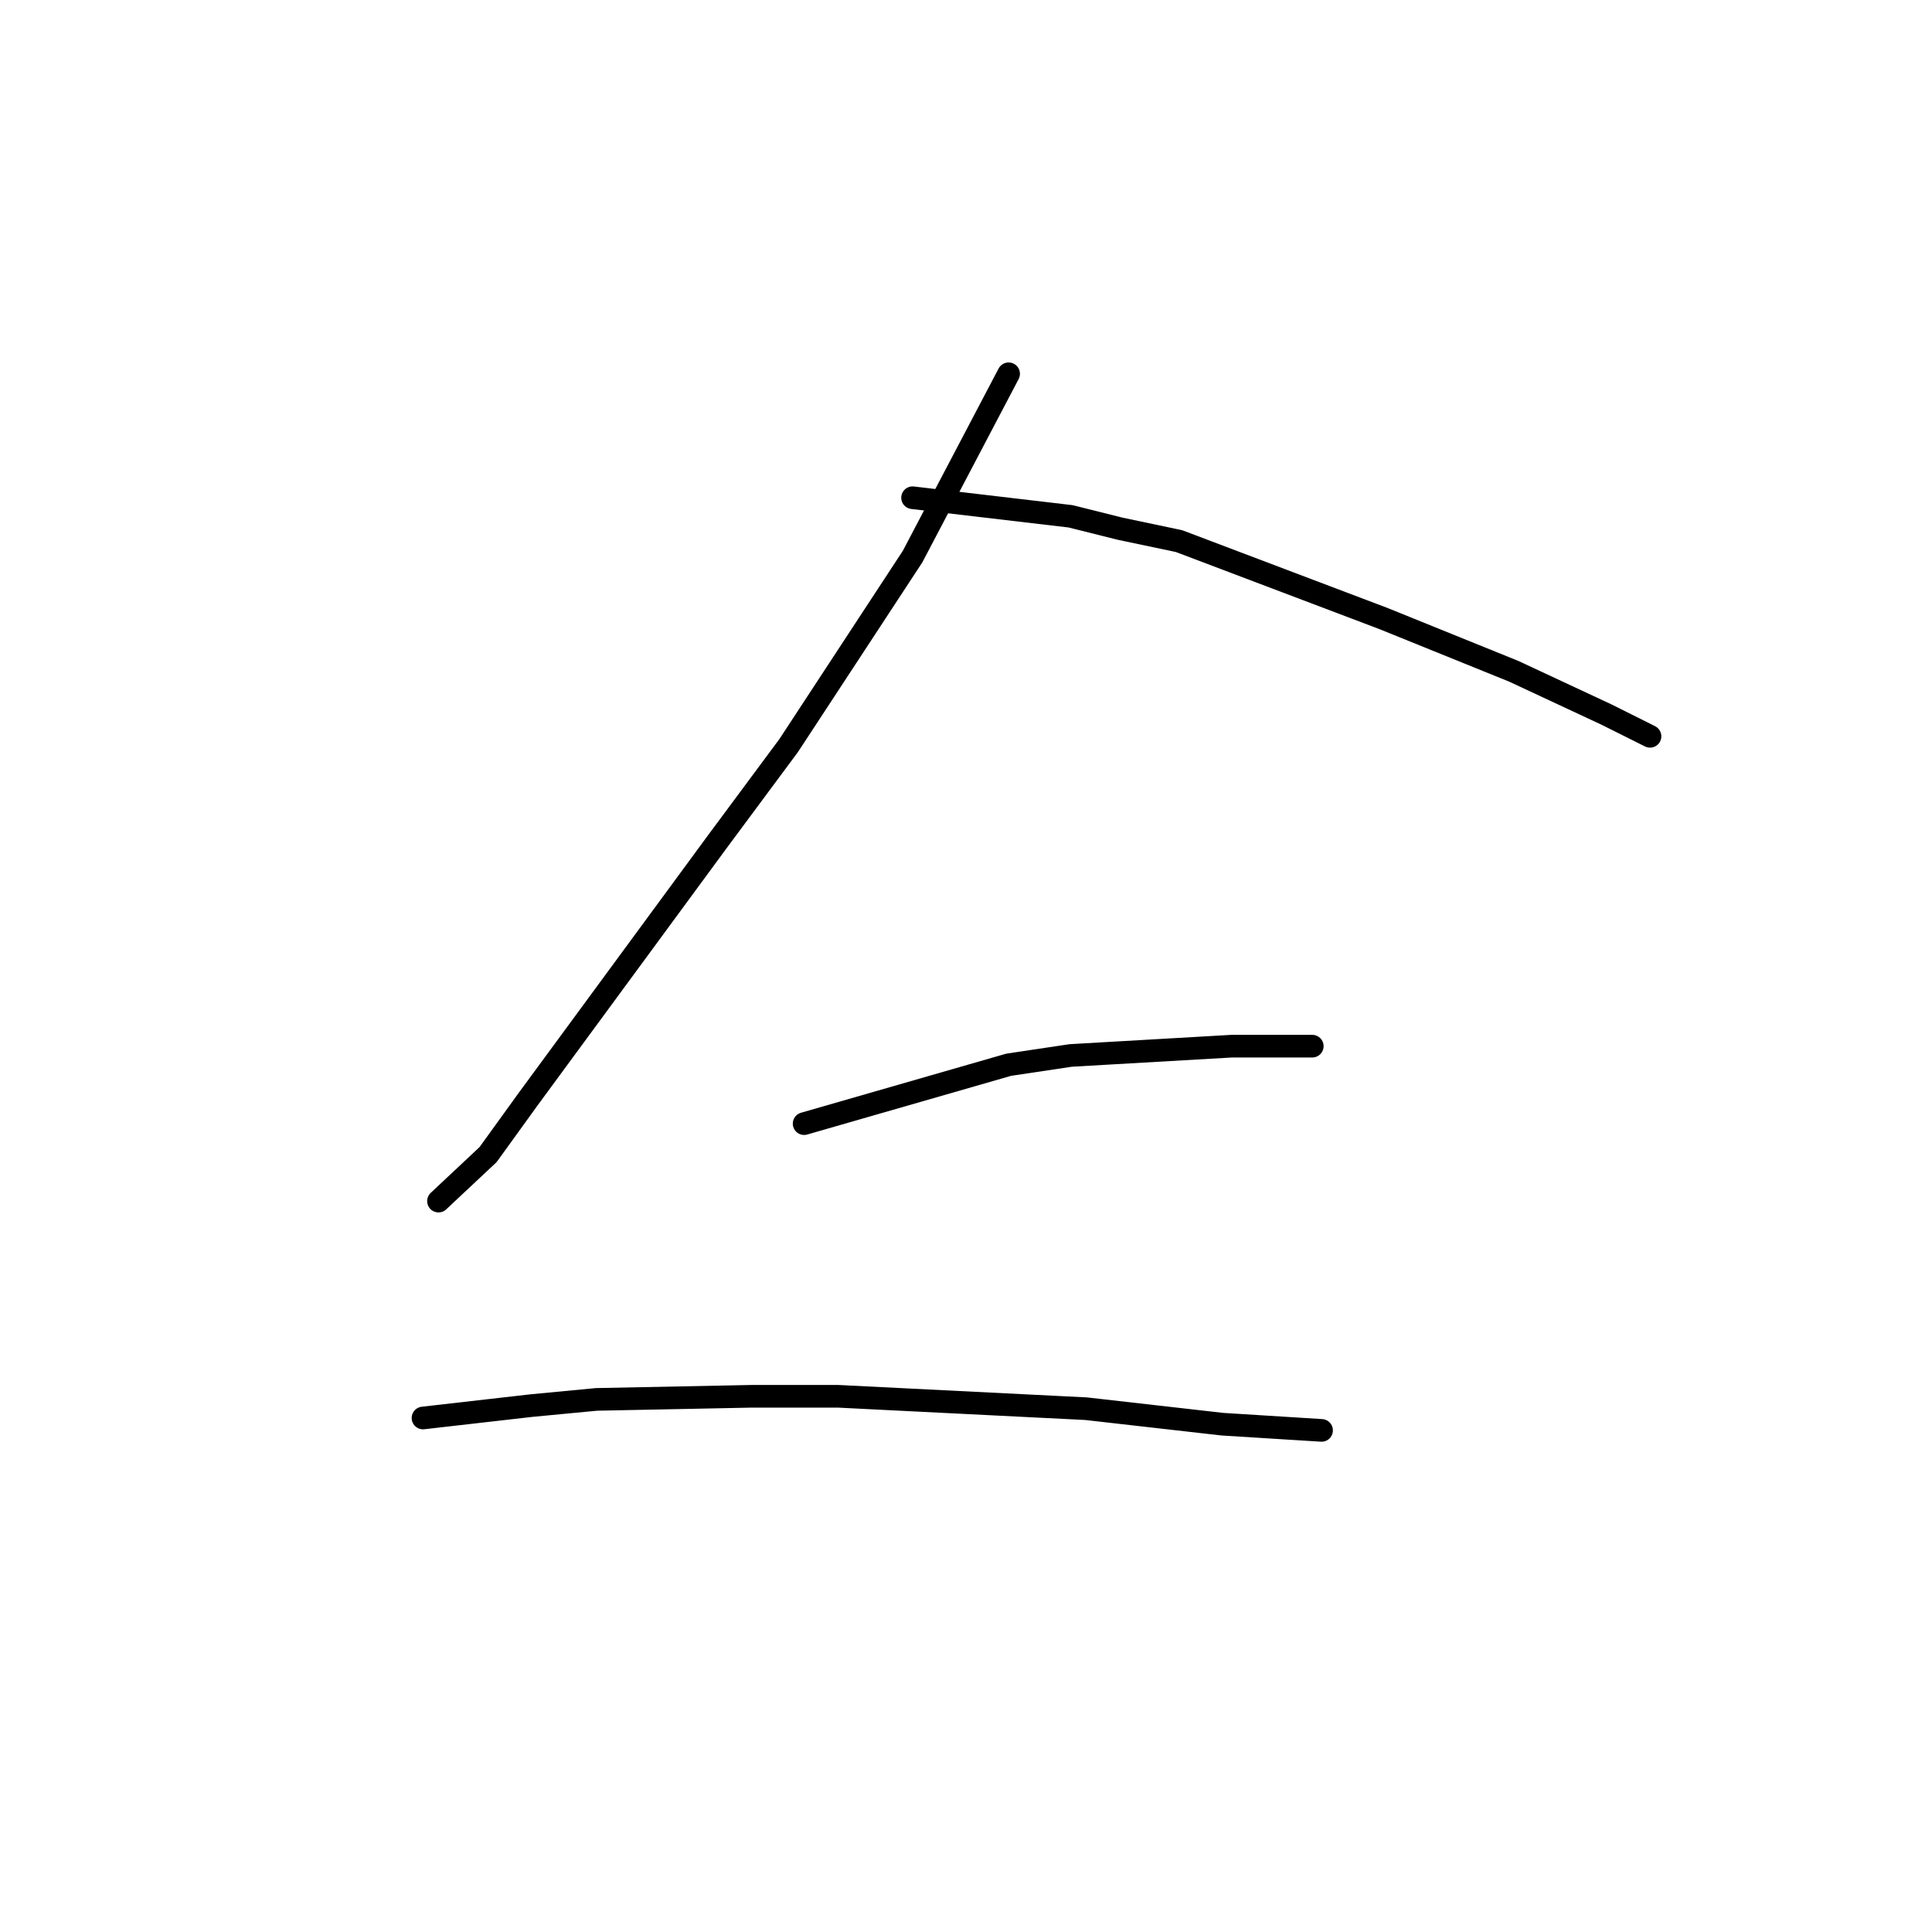 <?xml version="1.0" standalone="no"?>
    <svg width="256" height="256" xmlns="http://www.w3.org/2000/svg" version="1.1">
    <polyline stroke="black" stroke-width="3" stroke-linecap="round" fill="transparent" stroke-linejoin="round" points="133.647 49.529 120.92 73.753 104.497 98.798 95.054 111.525 70.009 145.603 64.671 152.993 58.102 159.151 58.102 159.151 " />
        <polyline stroke="black" stroke-width="3" stroke-linecap="round" fill="transparent" stroke-linejoin="round" points="120.92 65.952 141.859 68.415 148.428 70.058 156.229 71.7 183.326 81.964 200.57 88.944 212.888 94.692 218.635 97.566 218.635 97.566 " />
        <polyline stroke="black" stroke-width="3" stroke-linecap="round" fill="transparent" stroke-linejoin="round" points="106.55 148.887 133.647 141.086 141.859 139.855 163.208 138.623 173.883 138.623 173.883 138.623 " />
        <polyline stroke="black" stroke-width="3" stroke-linecap="round" fill="transparent" stroke-linejoin="round" points="56.049 187.891 70.419 186.249 79.041 185.428 99.57 185.017 111.066 185.017 143.912 186.66 161.977 188.713 175.115 189.534 175.115 189.534 " />
        </svg>